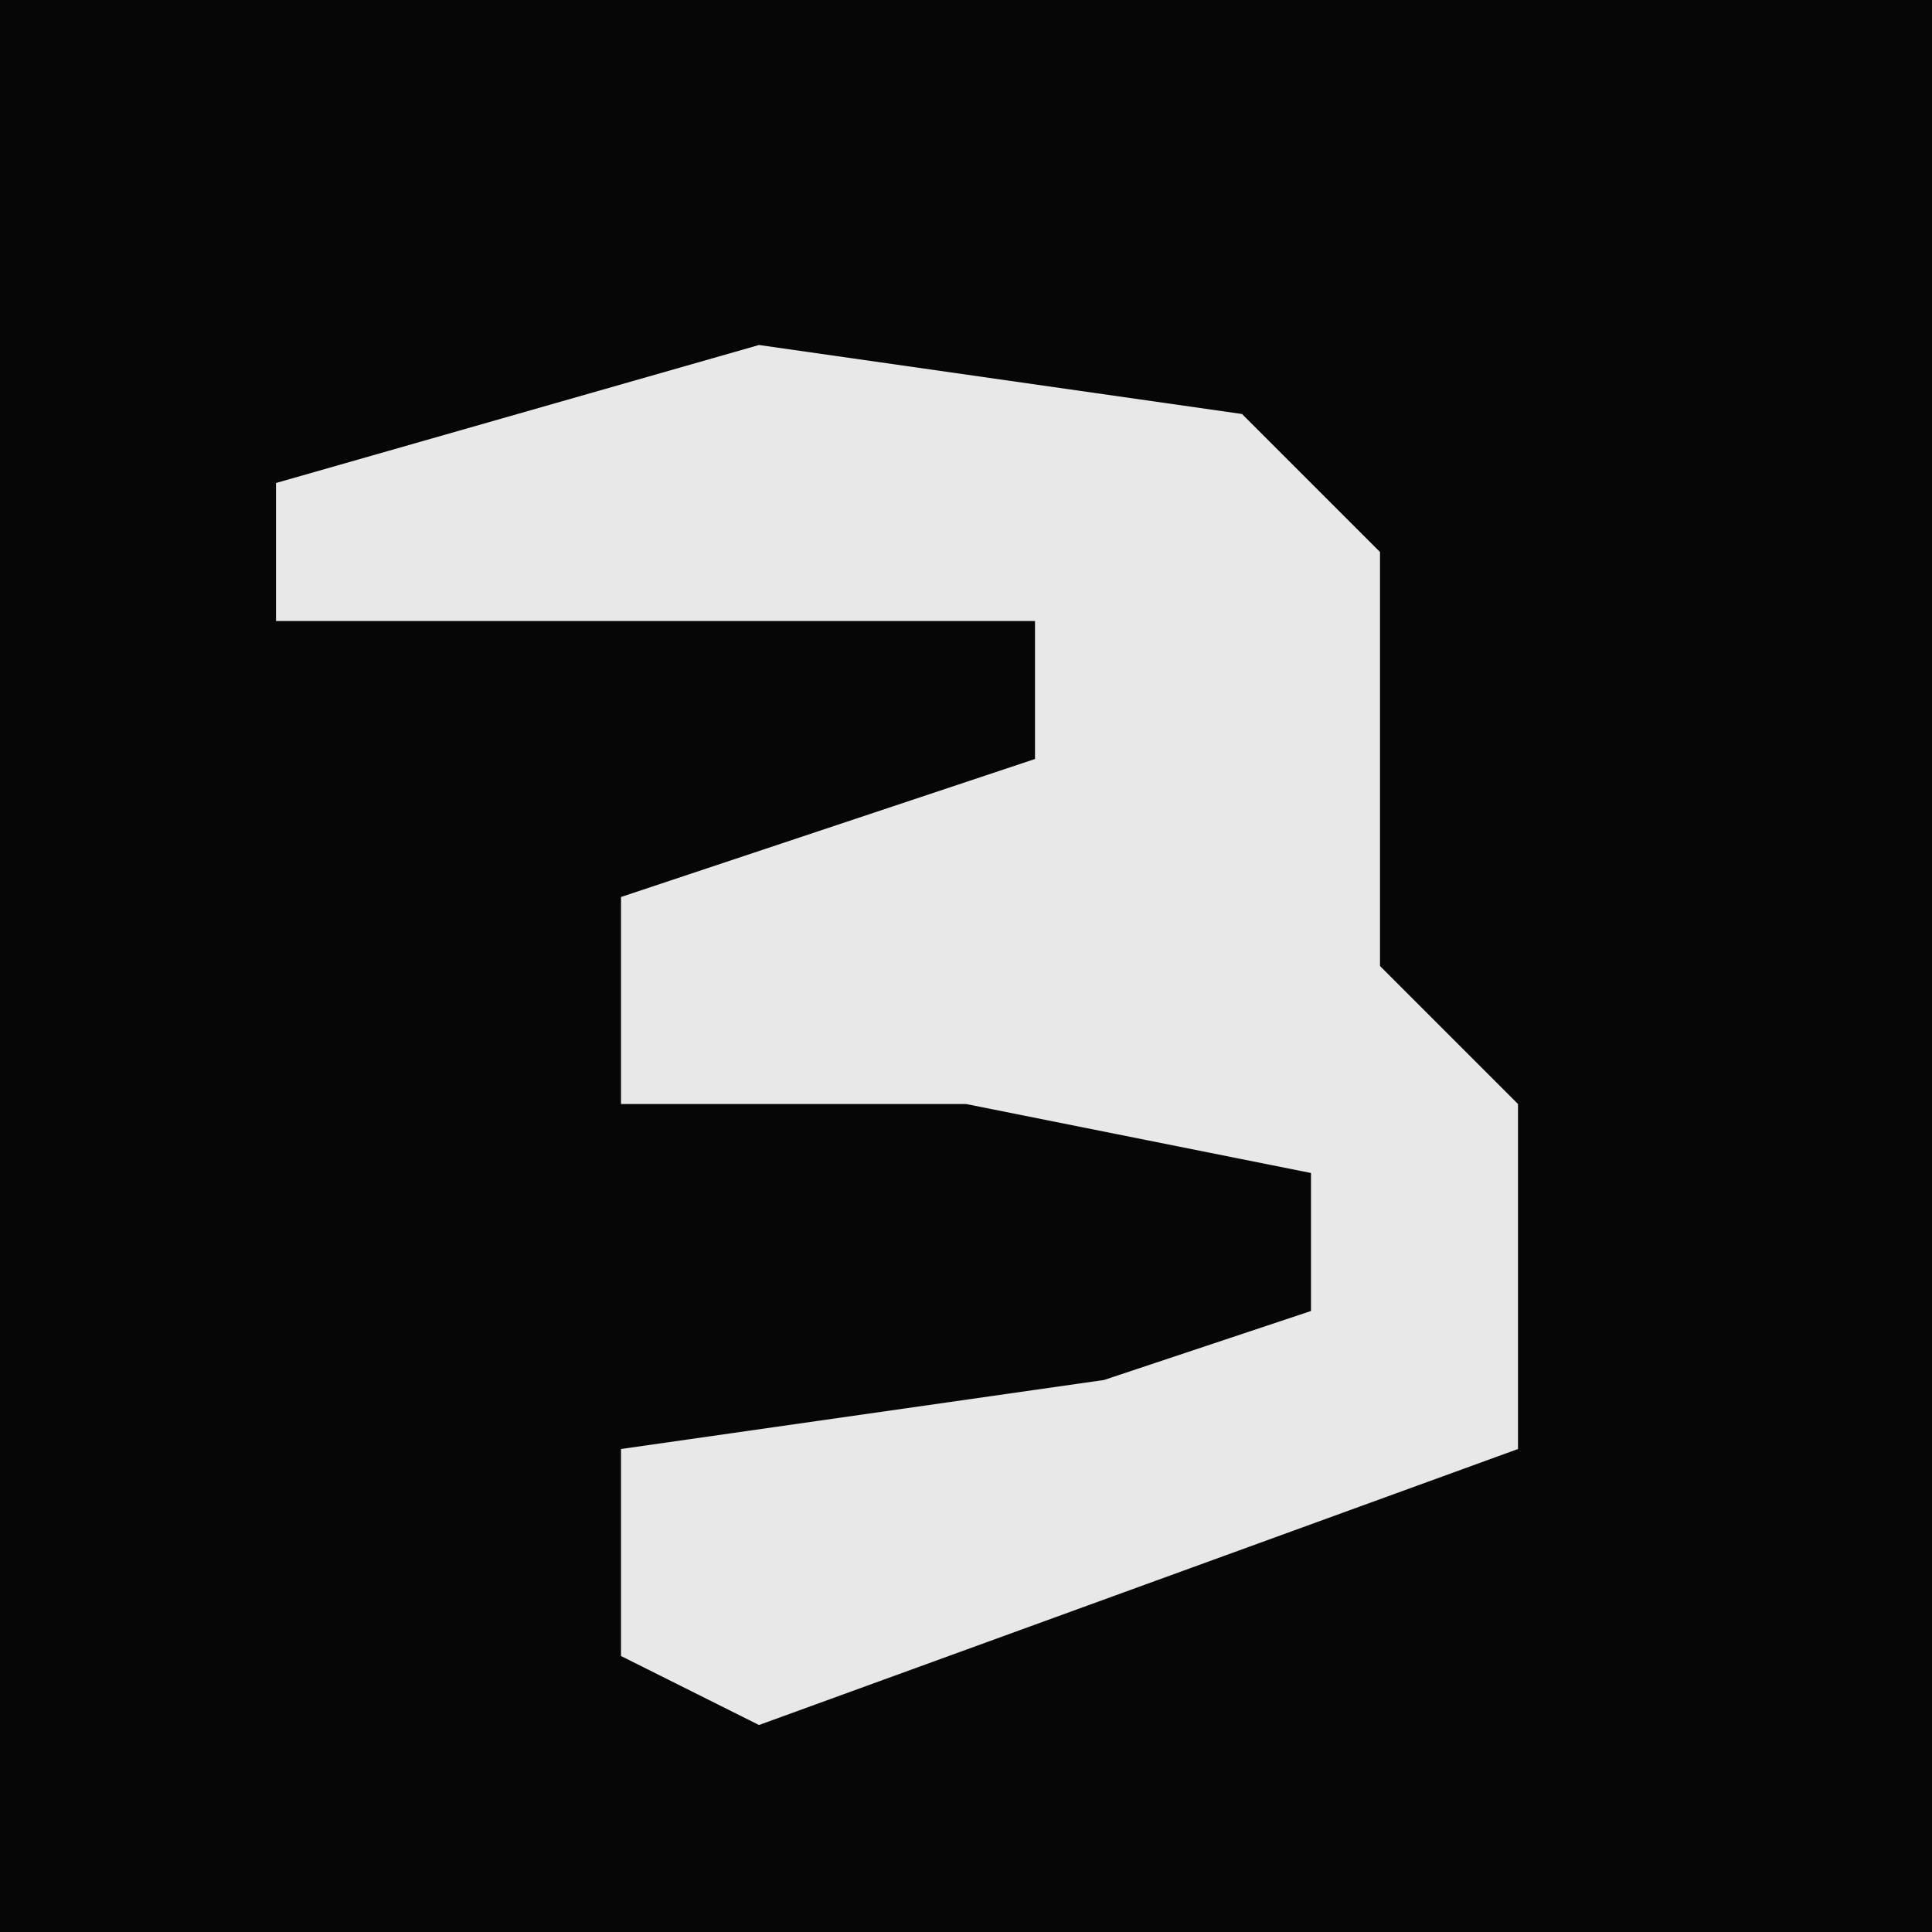 <?xml version="1.0" encoding="UTF-8"?>
<svg version="1.1" xmlns="http://www.w3.org/2000/svg" width="28" height="28">
<path d="M0,0 L28,0 L28,28 L0,28 Z " fill="#060606" transform="translate(0,0)"/>
<path d="M0,0 L7,1 L9,3 L9,9 L11,11 L11,16 L0,20 L-2,19 L-2,16 L5,15 L8,14 L8,12 L3,11 L-2,11 L-2,8 L4,6 L4,4 L-7,4 L-7,2 Z " fill="#E8E8E8" transform="translate(11,5)"/>
</svg>
